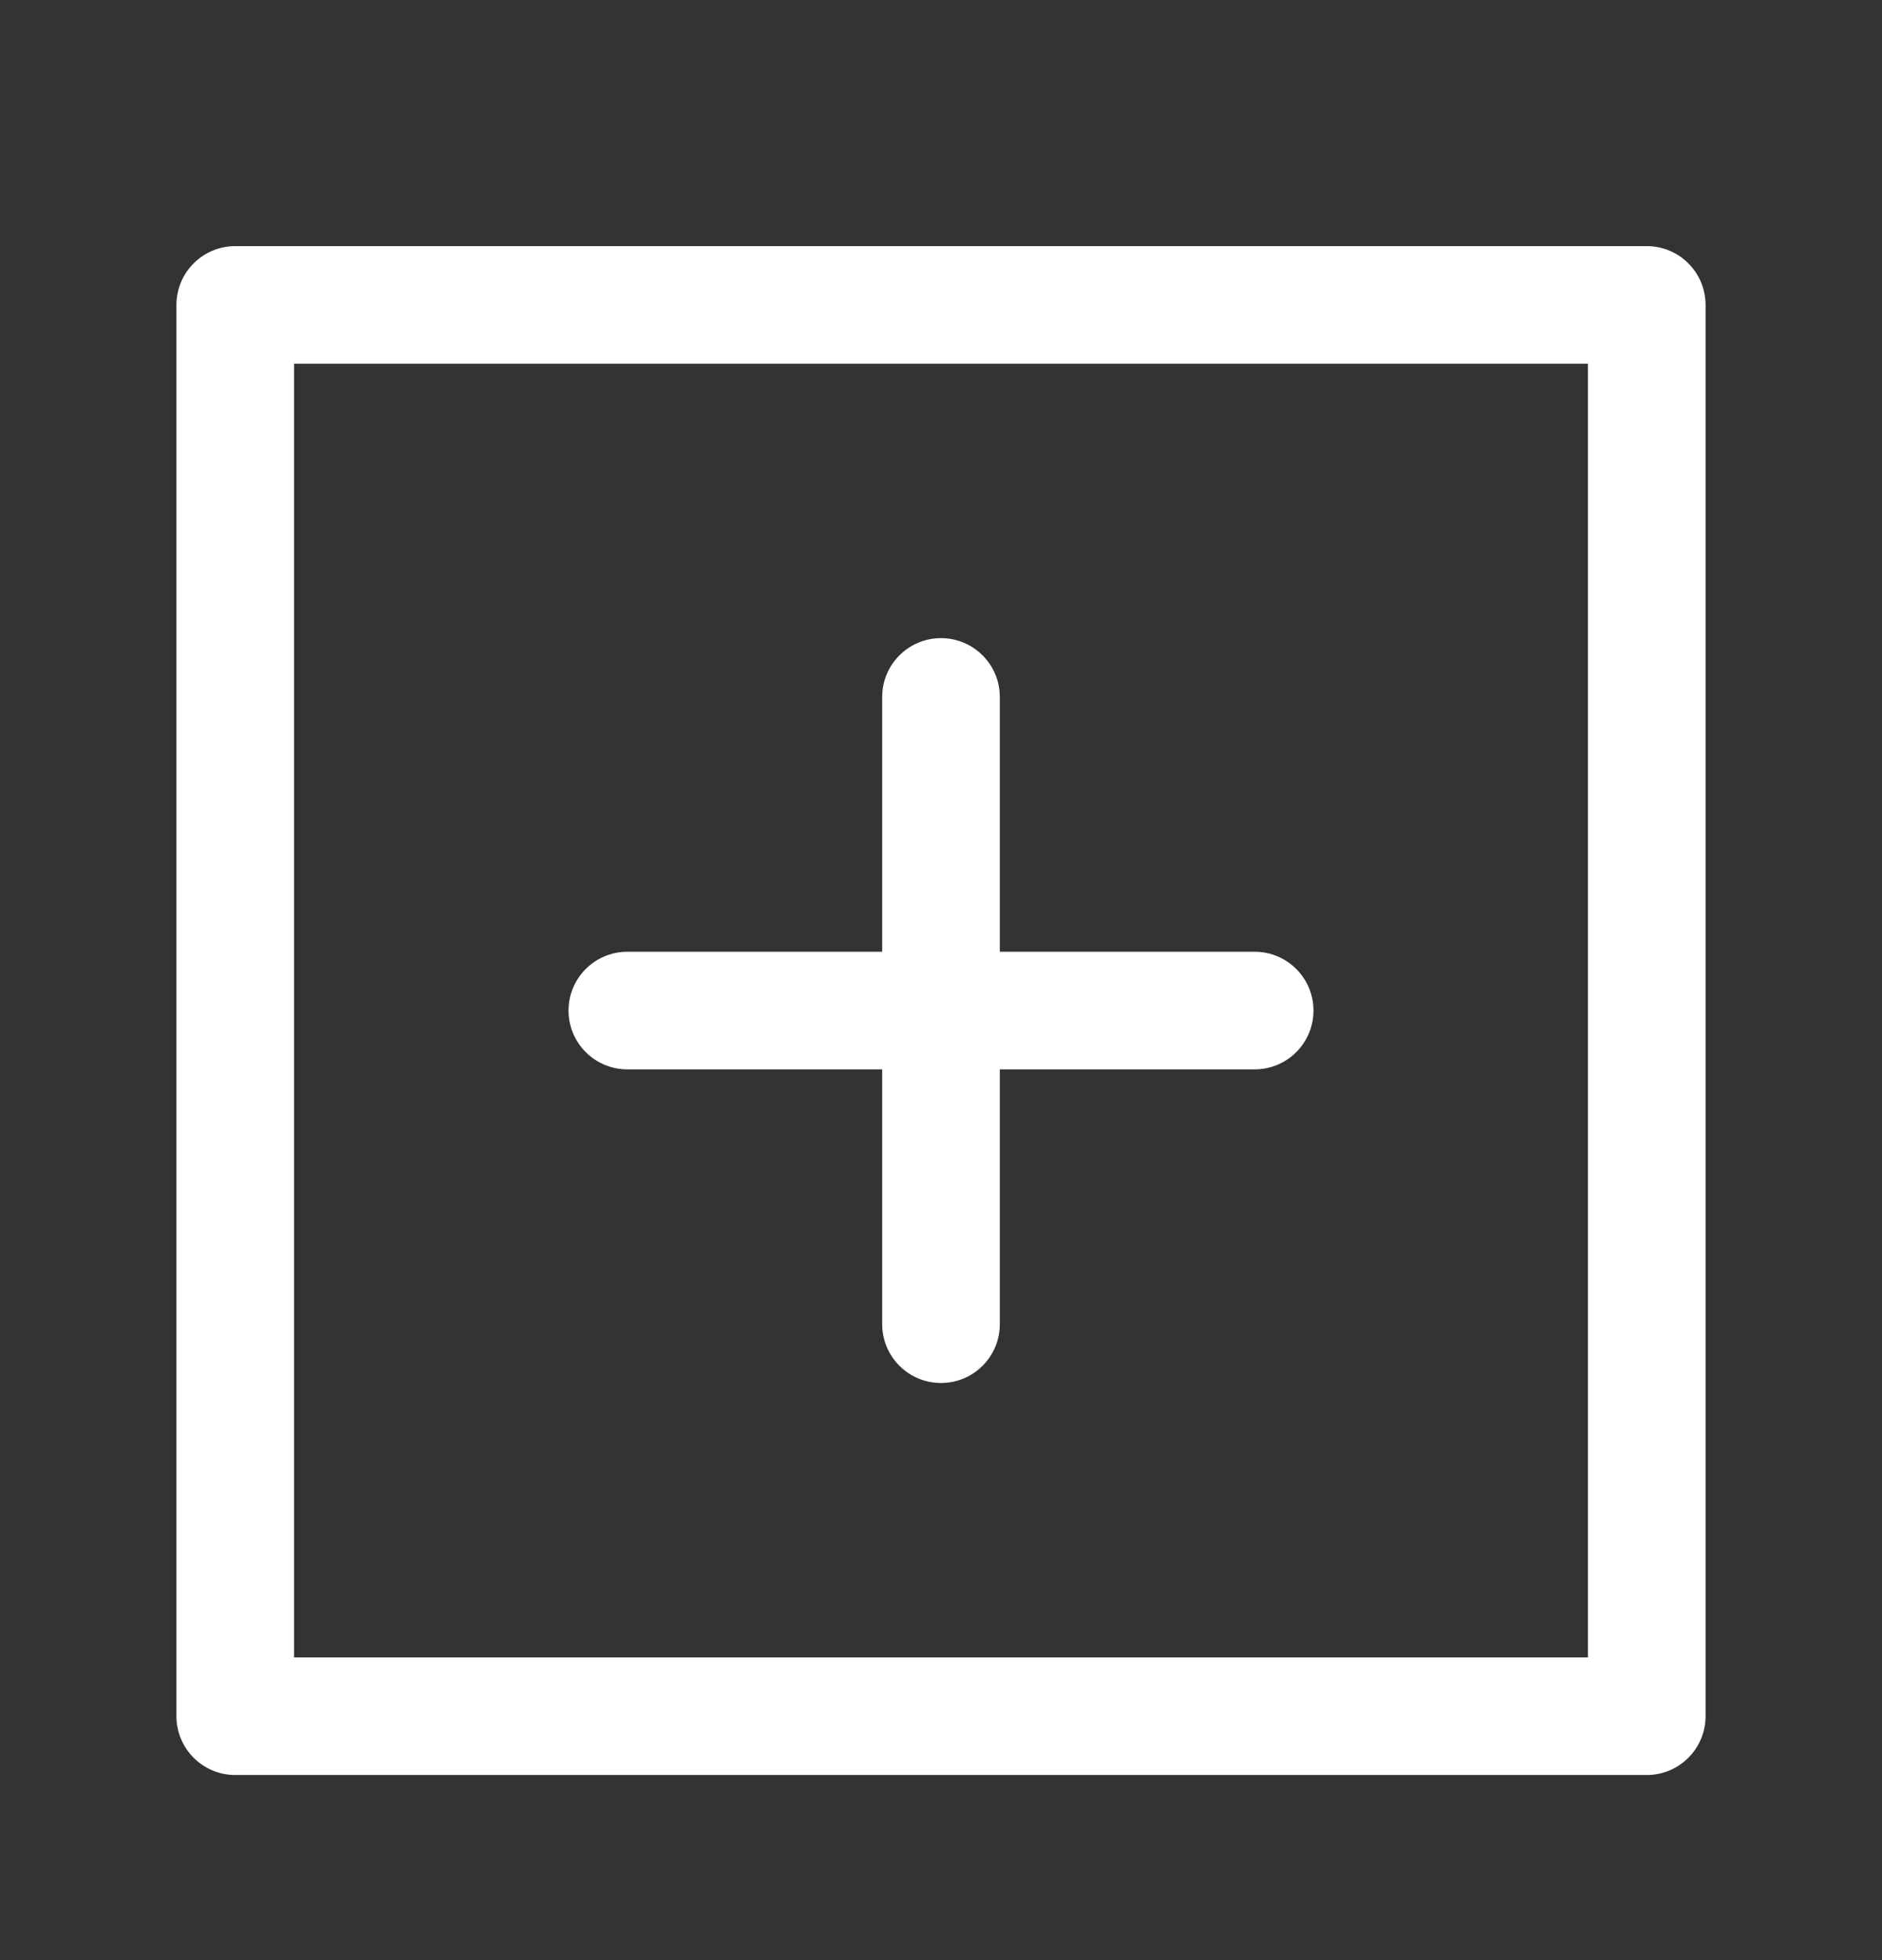 <svg width="24" height="25" viewBox="0 0 24 25" fill="none" xmlns="http://www.w3.org/2000/svg">
<rect x="0" y="0" width="24" height="25" fill="#333333" stroke="none"/>
<path fill-rule="evenodd" clip-rule="evenodd" d="M3 3.139C2.586 3.139 2.25 3.475 2.25 3.889V21.889C2.25 22.303 2.586 22.639 3 22.639H21C21.414 22.639 21.75 22.303 21.75 21.889V3.889C21.75 3.475 21.414 3.139 21 3.139H3ZM3.75 21.139V4.639H20.25V21.139H3.75ZM12.75 8.889C12.75 8.475 12.414 8.139 12 8.139C11.586 8.139 11.25 8.475 11.25 8.889V12.139H8C7.586 12.139 7.25 12.475 7.25 12.889C7.25 13.303 7.586 13.639 8 13.639H11.25V16.889C11.25 17.303 11.586 17.639 12 17.639C12.414 17.639 12.75 17.303 12.75 16.889V13.639H16C16.414 13.639 16.75 13.303 16.75 12.889C16.75 12.475 16.414 12.139 16 12.139H12.75V8.889Z" fill="white"/>
</svg>
